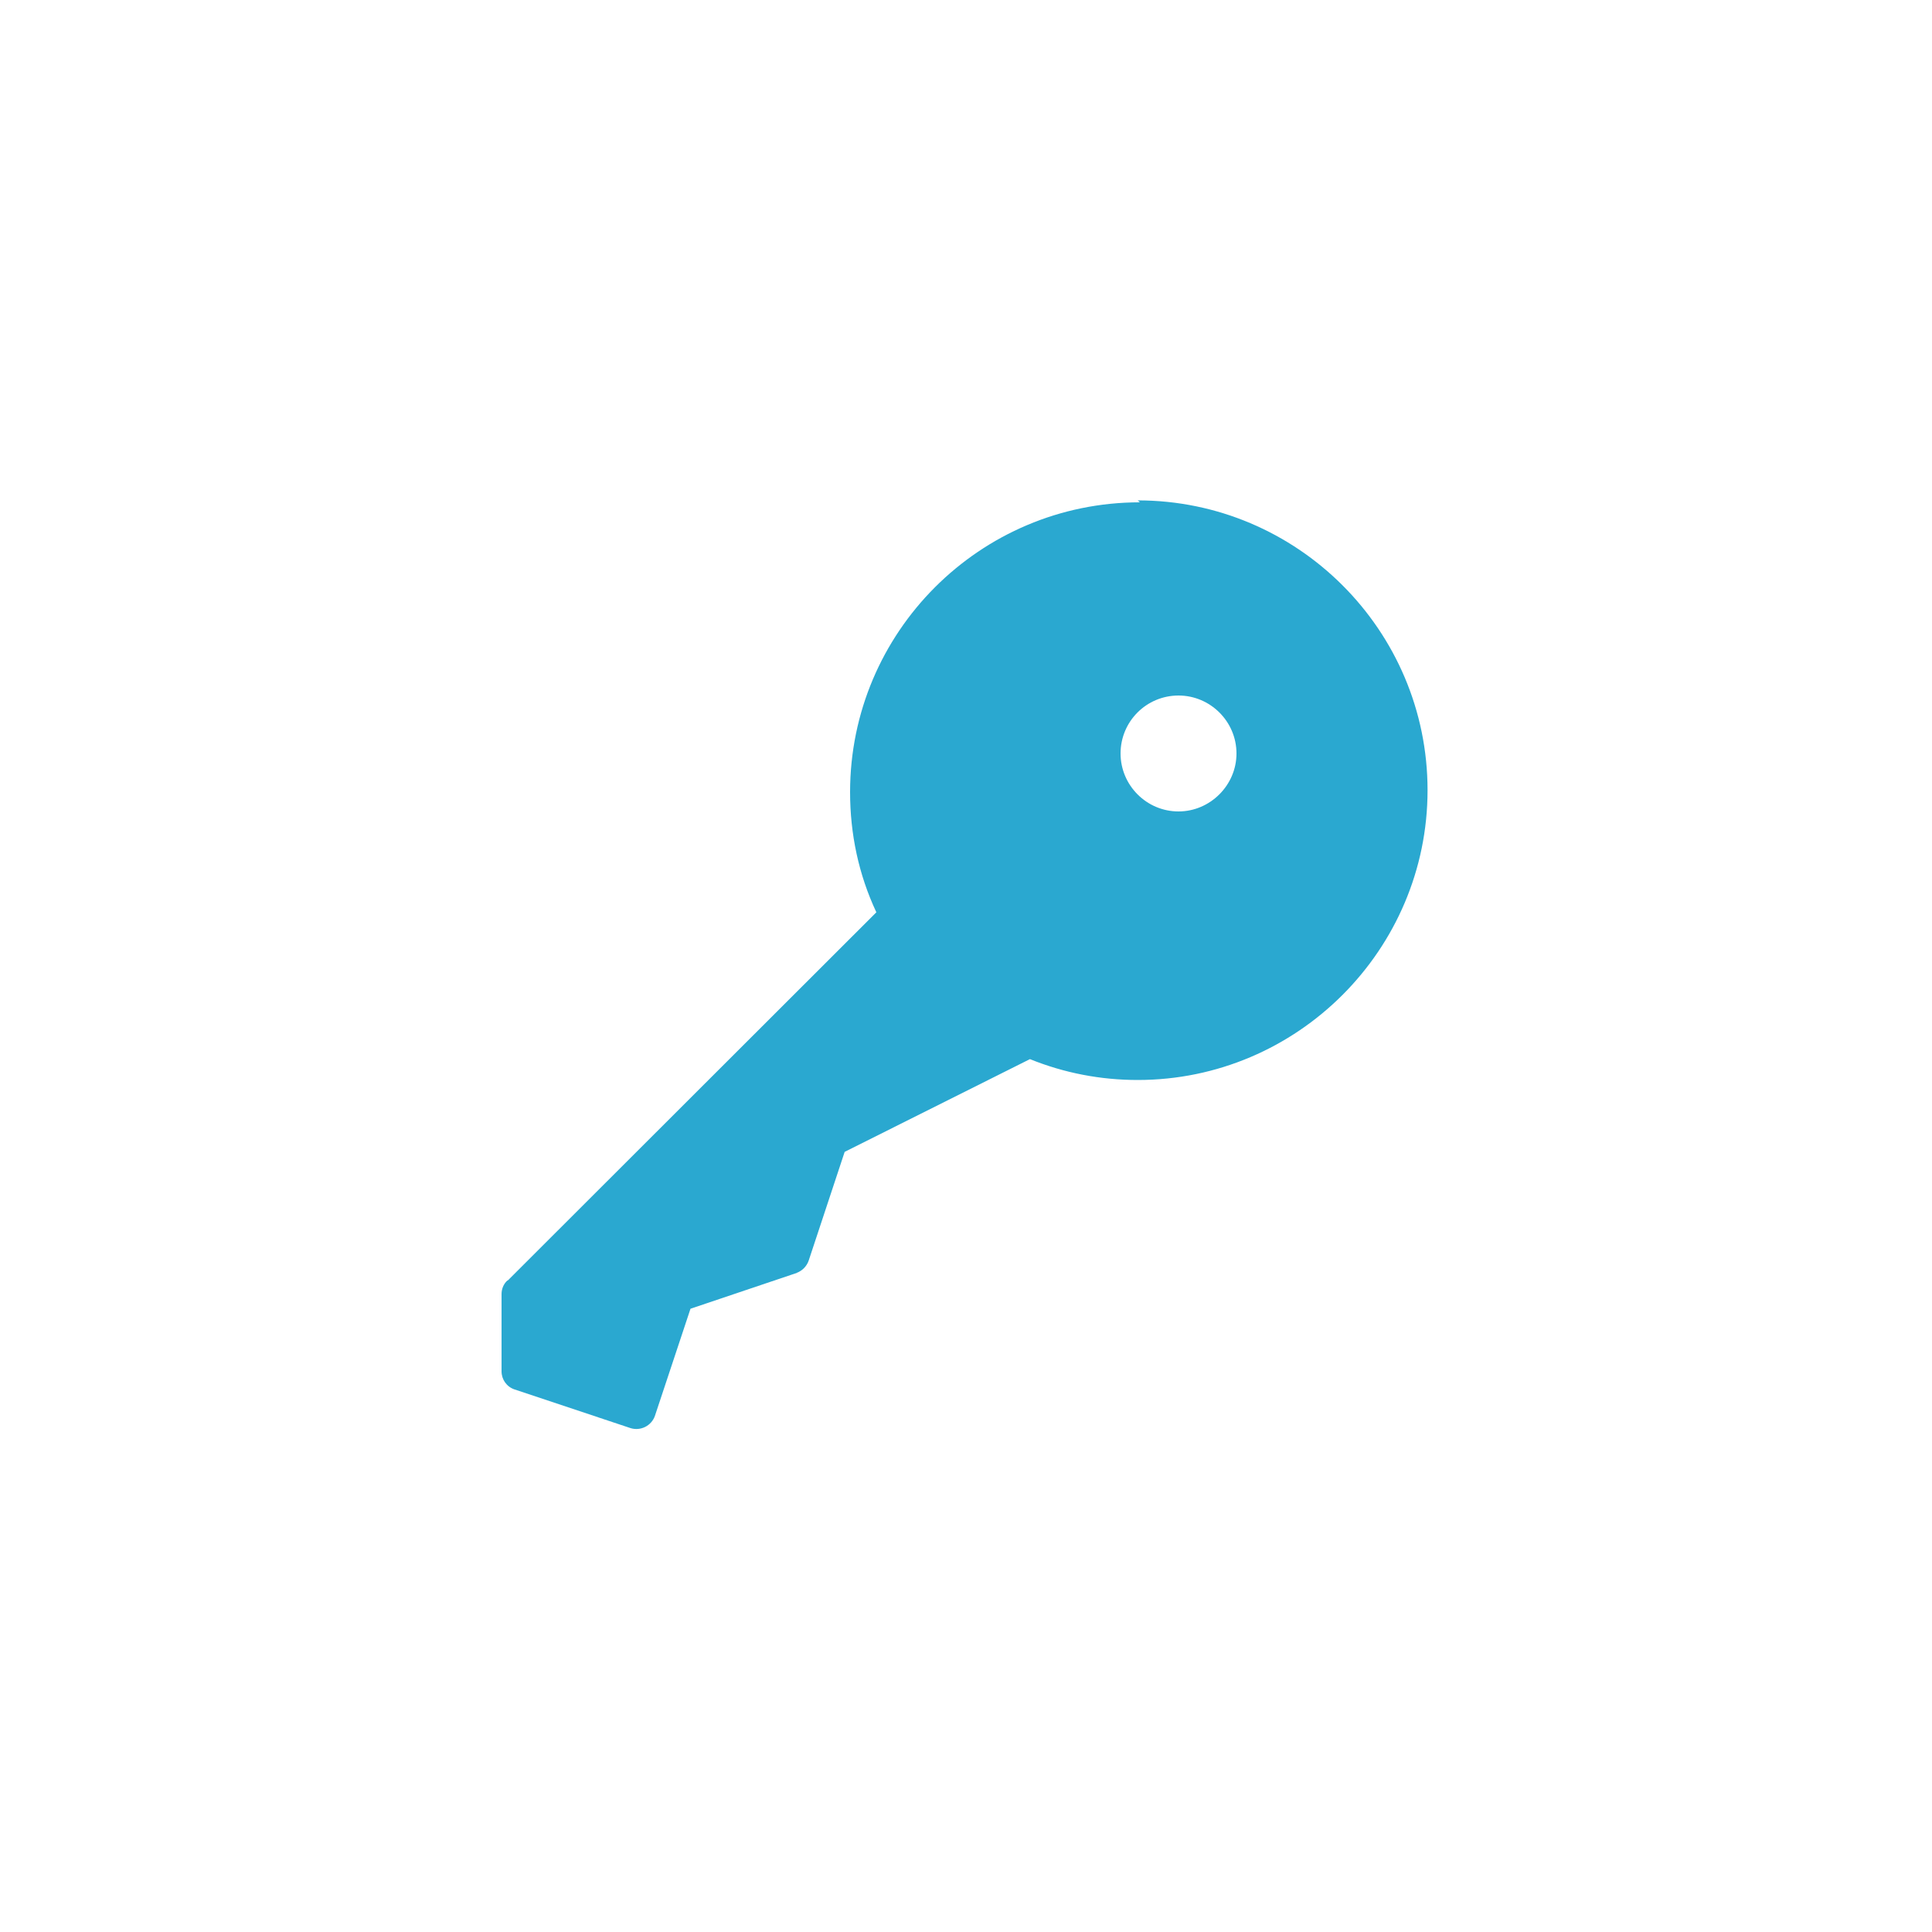 <svg width="16" height="16" viewBox="0 0 50 50" xmlns="http://www.w3.org/2000/svg" fill="#2AA8D0"><path d="M30.5 21C29.67 21 29 20.32 29 19.5C29 18.67 29.67 18 30.5 18C31.32 18 32 18.67 32 19.5C32 20.32 31.32 21 30.5 21ZM29.5 13C25.36 13 22 16.36 22 20.5C22 21.58 22.22 22.63 22.68 23.61L13.14 33.14H13.13C13.03 33.23 12.98 33.36 12.98 33.49V35.49C12.98 35.7 13.11 35.89 13.32 35.96L16.32 36.96C16.58 37.04 16.86 36.9 16.95 36.64L17.87 33.87L20.63 32.94H20.62C20.76 32.89 20.88 32.77 20.93 32.62L21.86 29.81L26.655 27.41C27.545 27.77 28.485 27.95 29.445 27.95C33.575 27.95 36.945 24.58 36.945 20.45C36.945 16.31 33.575 12.95 29.445 12.95"></path></svg>
